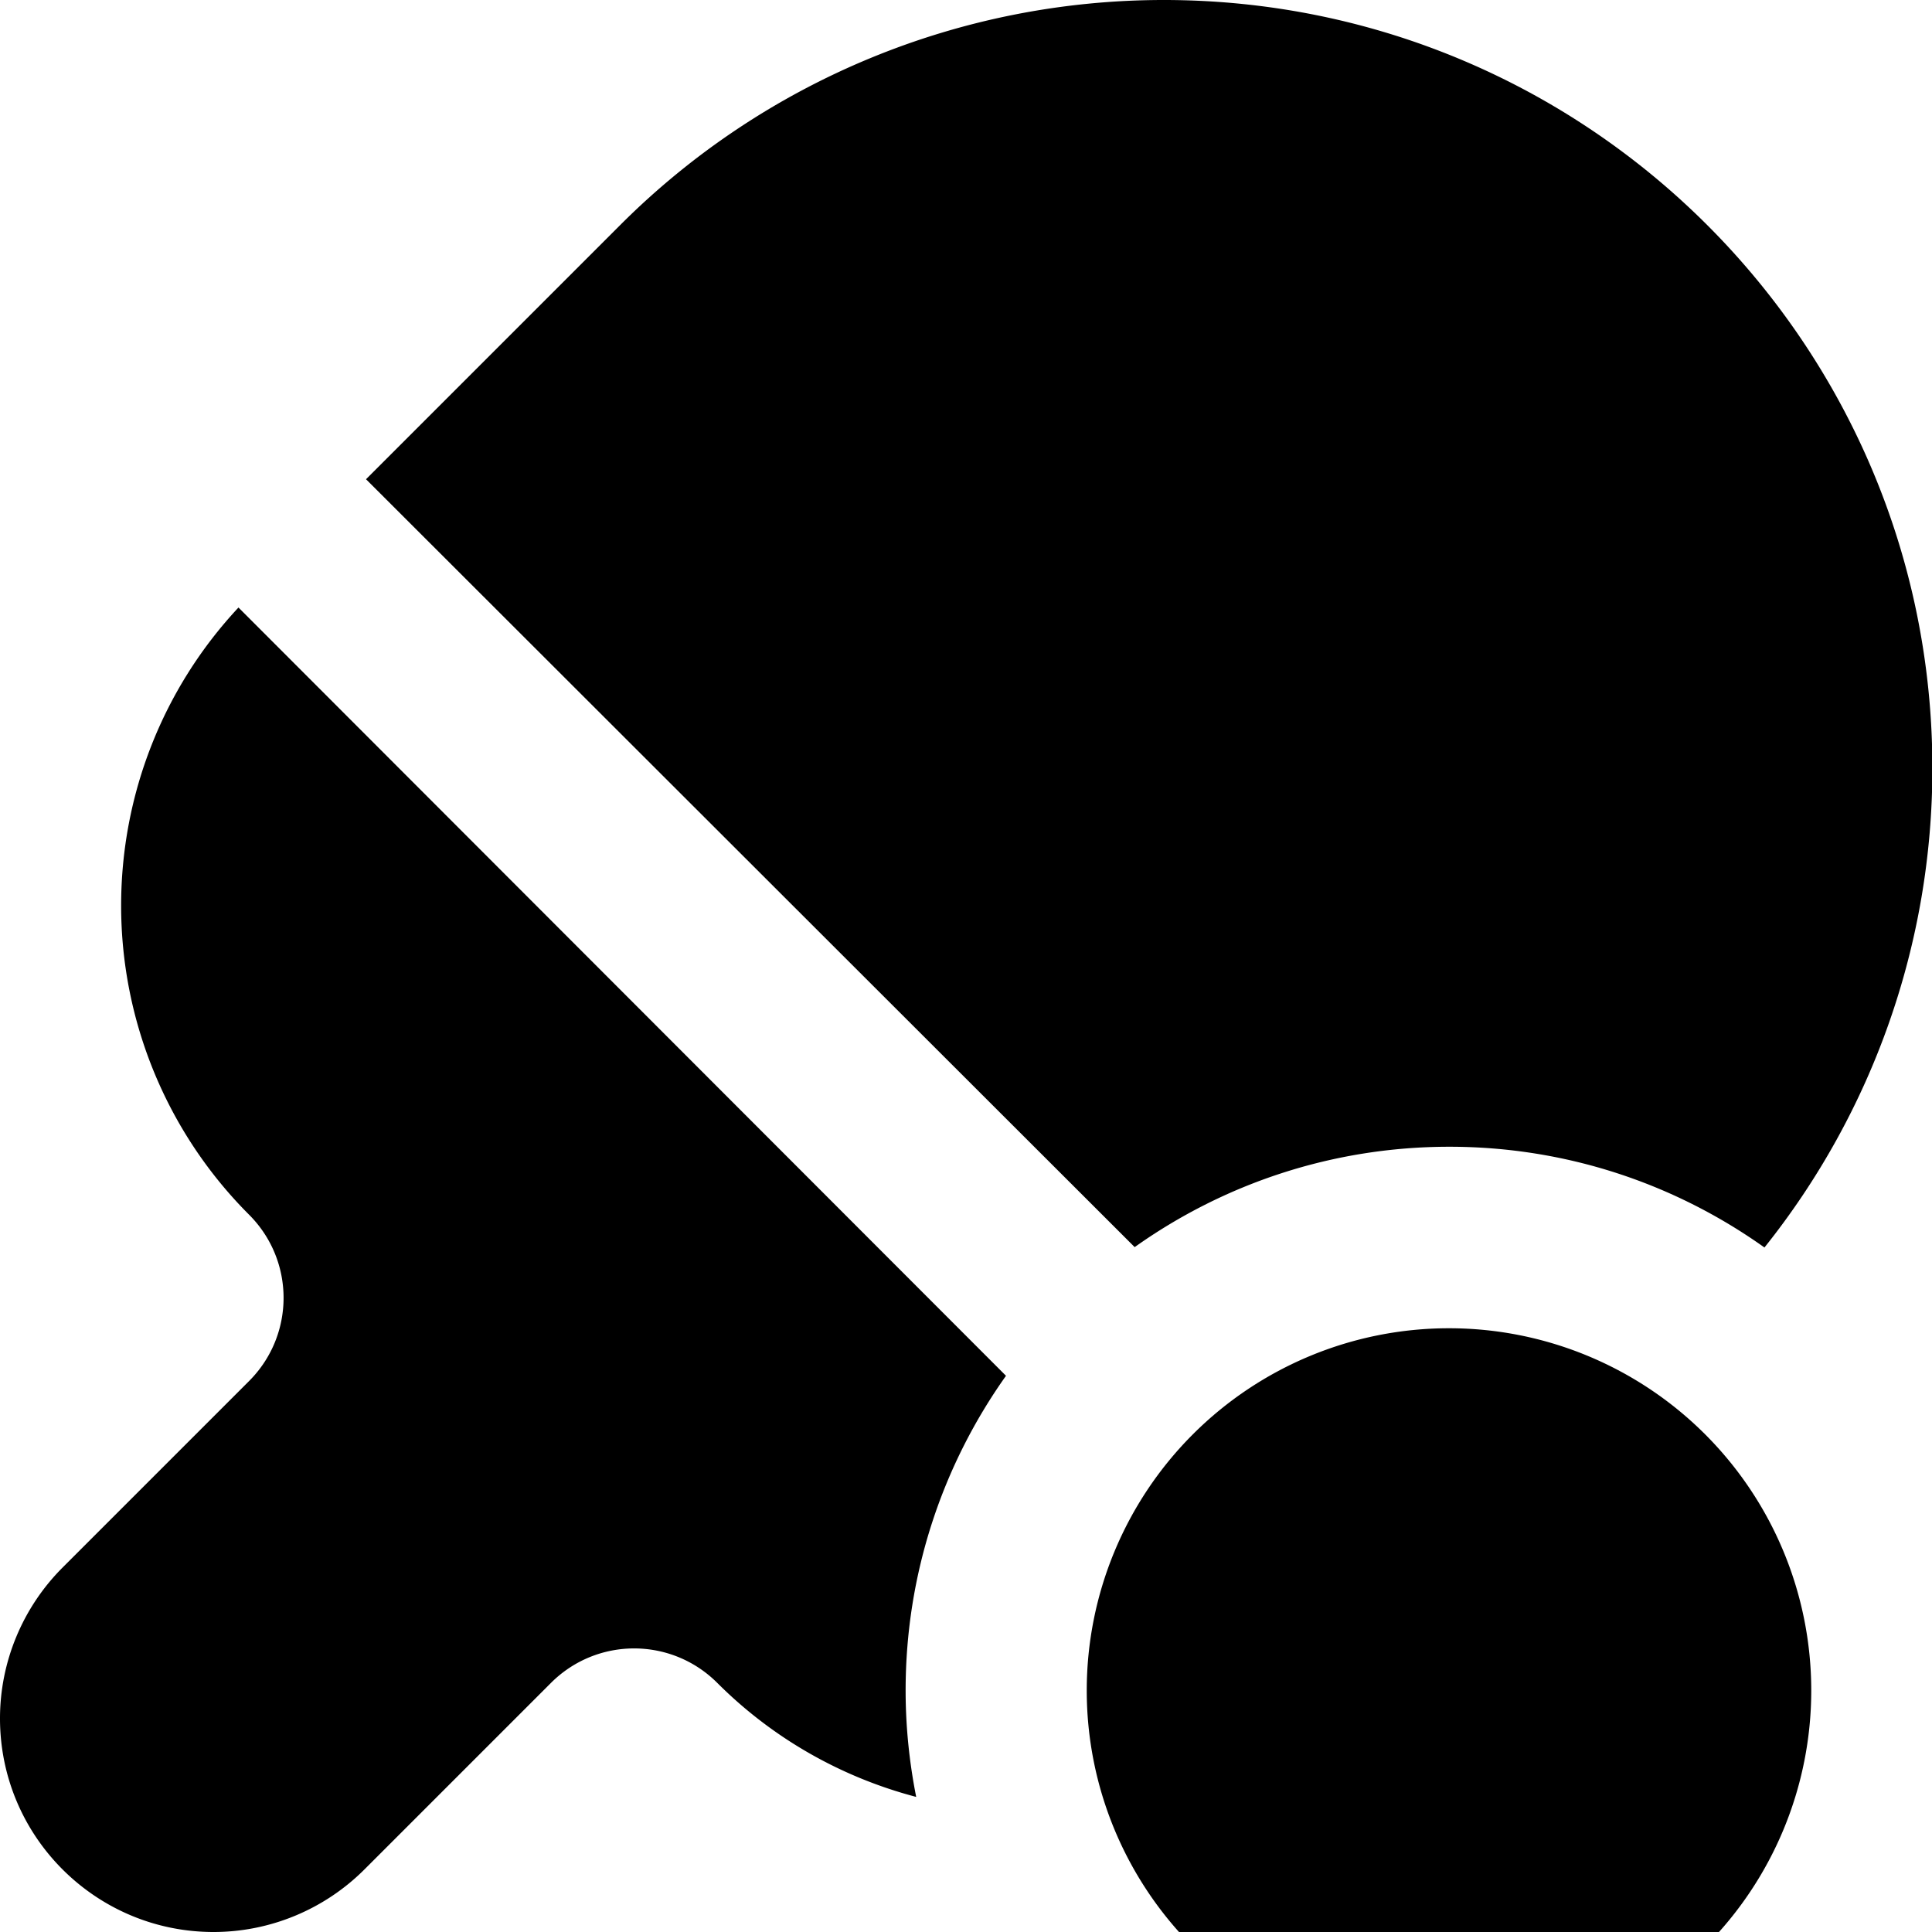 <svg xmlns="http://www.w3.org/2000/svg" viewBox="0 0 512 512"><!--! Font Awesome Free 7.0.0 by @fontawesome - https://fontawesome.com License - https://fontawesome.com/license/free (Icons: CC BY 4.0, Fonts: SIL OFL 1.1, Code: MIT License) Copyright 2025 Fonticons, Inc.--><path fill="currentColor" d="m97 127 67.4-67.4c38.2-38.2 90-59.6 144-59.6 112.5 0 203.7 91.2 203.7 203.6 0 46.4-15.8 91.1-44.5 127-23.6-16.8-52.4-26.7-83.5-26.7s-59.9 9.9-83.4 26.6zm143 321c0 9.7 1 19.1 2.8 28.2-19.8-5.2-38-15.5-52.7-30.2-12.2-12.2-31.9-12.2-44.1 0l-49.4 49.4C86 506 71.6 512 56.6 512 25.4 512 0 486.7 0 455.4c0-15 6-29.4 16.6-40L66 366c12.2-12.2 12.2-31.9 0-44.1-21.7-21.7-33.9-51.2-33.9-81.9 0-29.4 11.1-57.6 31.1-79l203.4 203.6C249.9 388.1 240 416.9 240 448m144-96a96 96 0 1 1 0 192 96 96 0 1 1 0-192"/></svg>